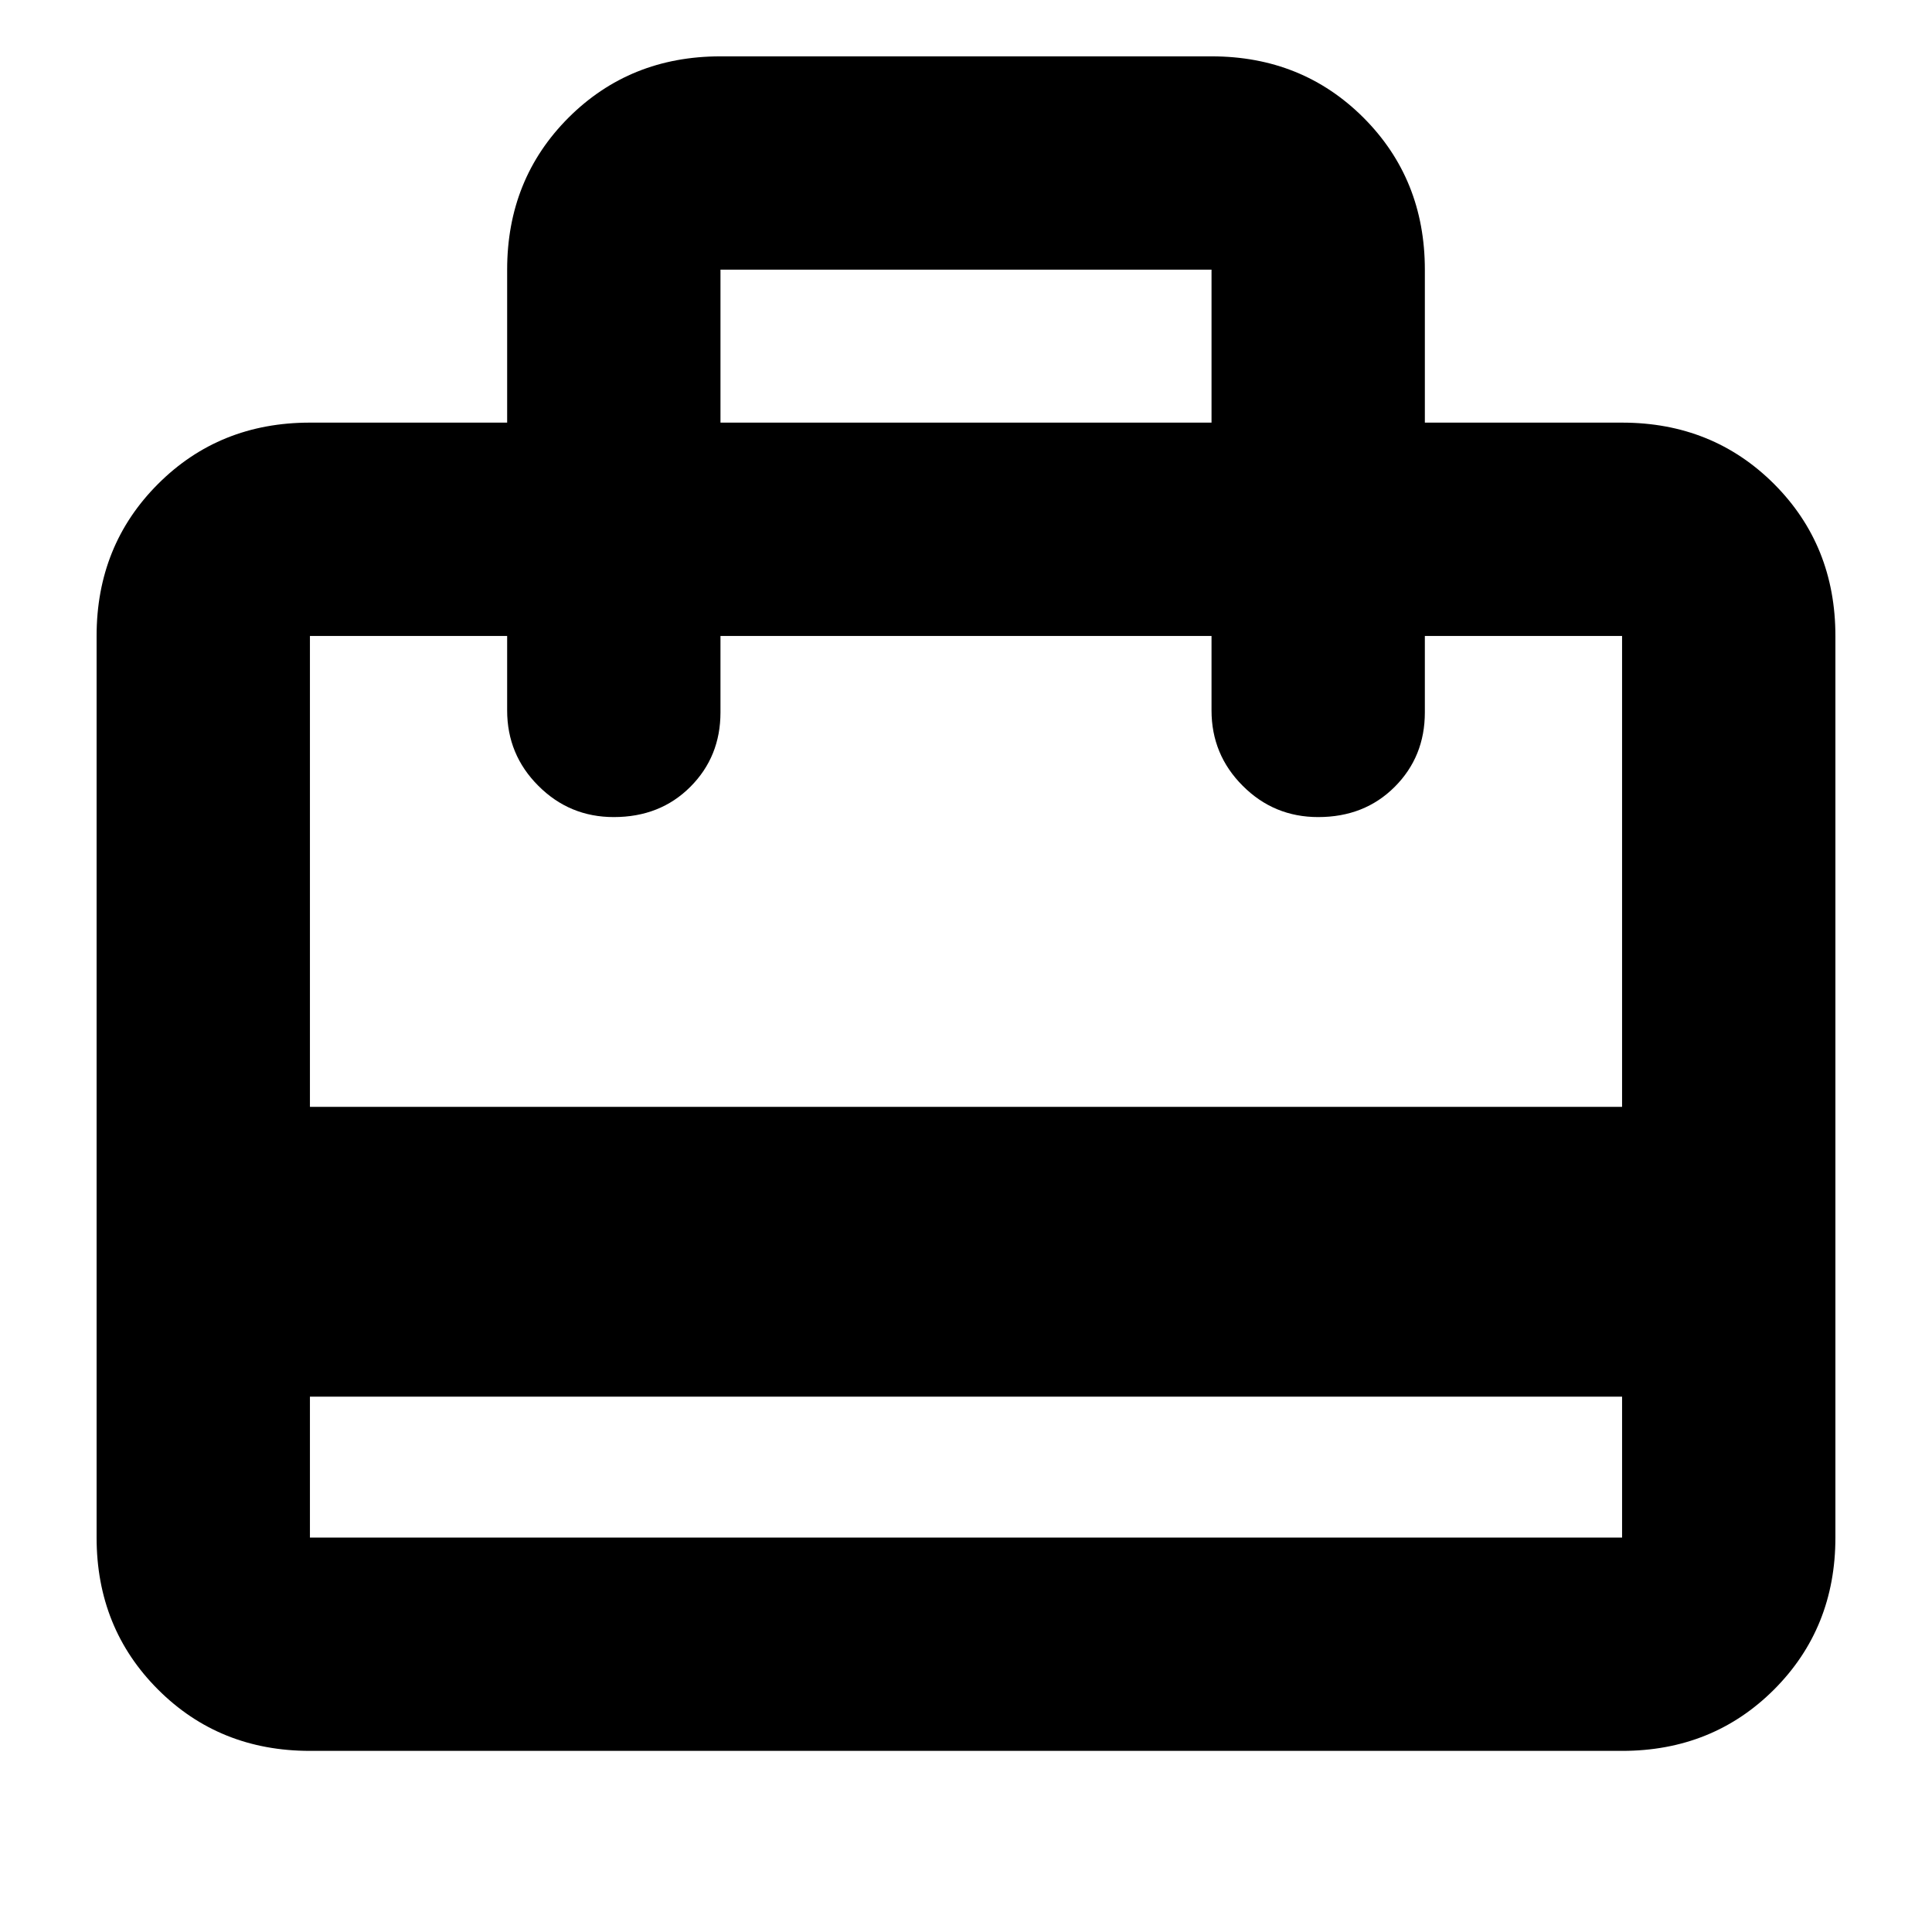 <svg xmlns="http://www.w3.org/2000/svg" height="24" width="24"><path d="M3.85 17.35v1.75h16.3v-1.75ZM6.3 5.25v-1.9q0-1.125.762-1.888Q7.825.7 8.95.7h6.1q1.125 0 1.888.762.762.763.762 1.888v1.9h2.45q1.125 0 1.888.762.762.763.762 1.888v11.2q0 1.125-.762 1.888-.763.762-1.888.762H3.85q-1.125 0-1.887-.762Q1.2 20.225 1.2 19.1V7.9q0-1.125.763-1.888.762-.762 1.887-.762Zm-2.45 8.5h16.3V7.9H17.7v.95q0 .55-.375.925t-.95.375q-.55 0-.937-.388-.388-.387-.388-.937V7.9h-6.1v.95q0 .55-.375.925t-.95.375q-.55 0-.937-.388-.388-.387-.388-.937V7.9H3.85Zm5.1-8.5h6.1v-1.9h-6.1ZM3.85 19.1V7.9v11.2Z"/></svg>
